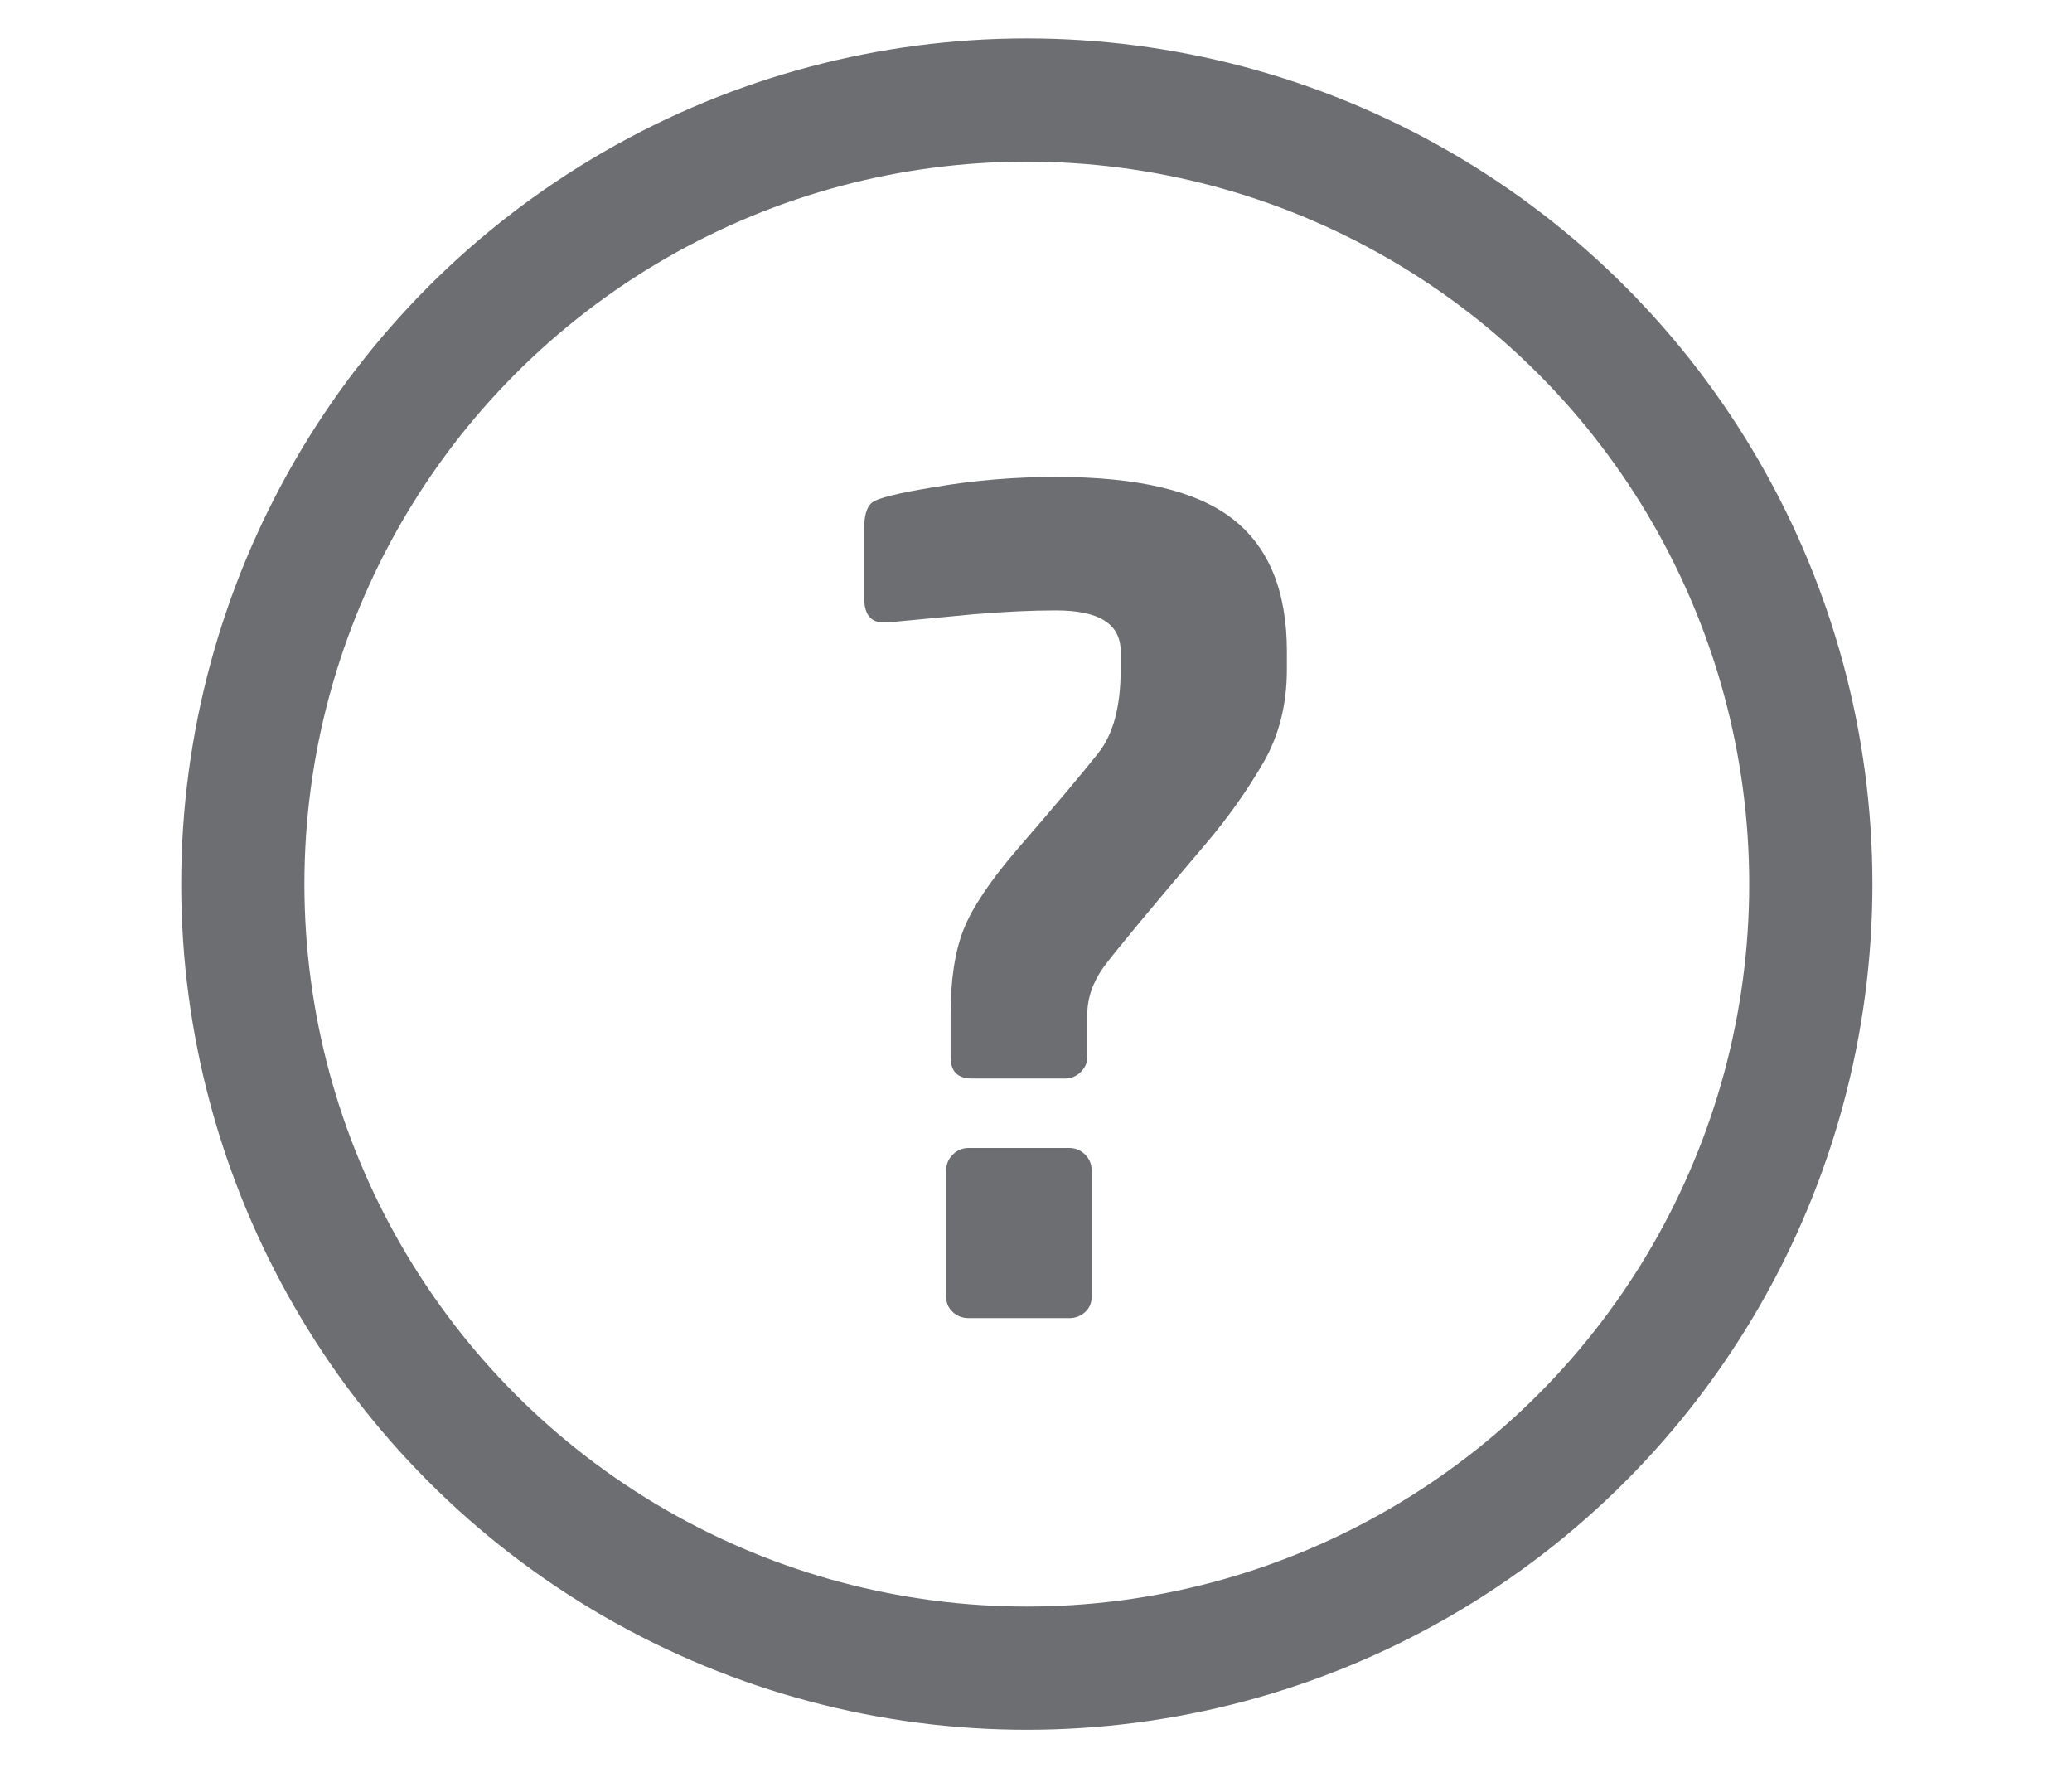 <svg width="37" height="32" viewBox="0 0 37 32" fill="none" xmlns="http://www.w3.org/2000/svg">
<g clip-path="url(#clip0_432_29295)">
<circle cx="18.336" cy="15.786" r="14" stroke="#6D6E71" stroke-width="2.2"/>
<path d="M22.98 11.954C22.98 12.585 22.837 13.145 22.551 13.633C22.271 14.115 21.939 14.584 21.555 15.04C20.526 16.25 19.911 16.993 19.709 17.266C19.514 17.54 19.416 17.823 19.416 18.116V18.877C19.416 18.975 19.377 19.063 19.299 19.141C19.221 19.219 19.126 19.258 19.016 19.258H17.355C17.102 19.258 16.975 19.131 16.975 18.877V18.116C16.975 17.491 17.053 16.983 17.209 16.592C17.365 16.202 17.681 15.73 18.156 15.176C18.866 14.356 19.351 13.78 19.611 13.448C19.878 13.116 20.012 12.618 20.012 11.954V11.631C20.012 11.143 19.628 10.899 18.859 10.899C18.423 10.899 17.935 10.922 17.395 10.967L15.852 11.114H15.773C15.546 11.114 15.432 10.967 15.432 10.674V9.434C15.432 9.213 15.474 9.063 15.559 8.985C15.643 8.9 16.031 8.803 16.721 8.692C17.411 8.575 18.124 8.516 18.859 8.516C20.324 8.516 21.376 8.767 22.014 9.268C22.658 9.769 22.98 10.557 22.98 11.631V11.954ZM19.494 23.155C19.494 23.265 19.455 23.357 19.377 23.428C19.299 23.5 19.204 23.536 19.094 23.536H17.297C17.186 23.536 17.092 23.5 17.014 23.428C16.936 23.357 16.896 23.265 16.896 23.155V20.899C16.896 20.788 16.936 20.694 17.014 20.616C17.092 20.538 17.186 20.498 17.297 20.498H19.094C19.204 20.498 19.299 20.538 19.377 20.616C19.455 20.694 19.494 20.788 19.494 20.899V23.155Z" fill="#6D6E71"/>
</g>
<defs>
<clipPath id="clip0_432_29295">
<rect width="36" height="31" fill="white" transform="translate(0.336 0.286)"/>
</clipPath>
</defs>
</svg>
